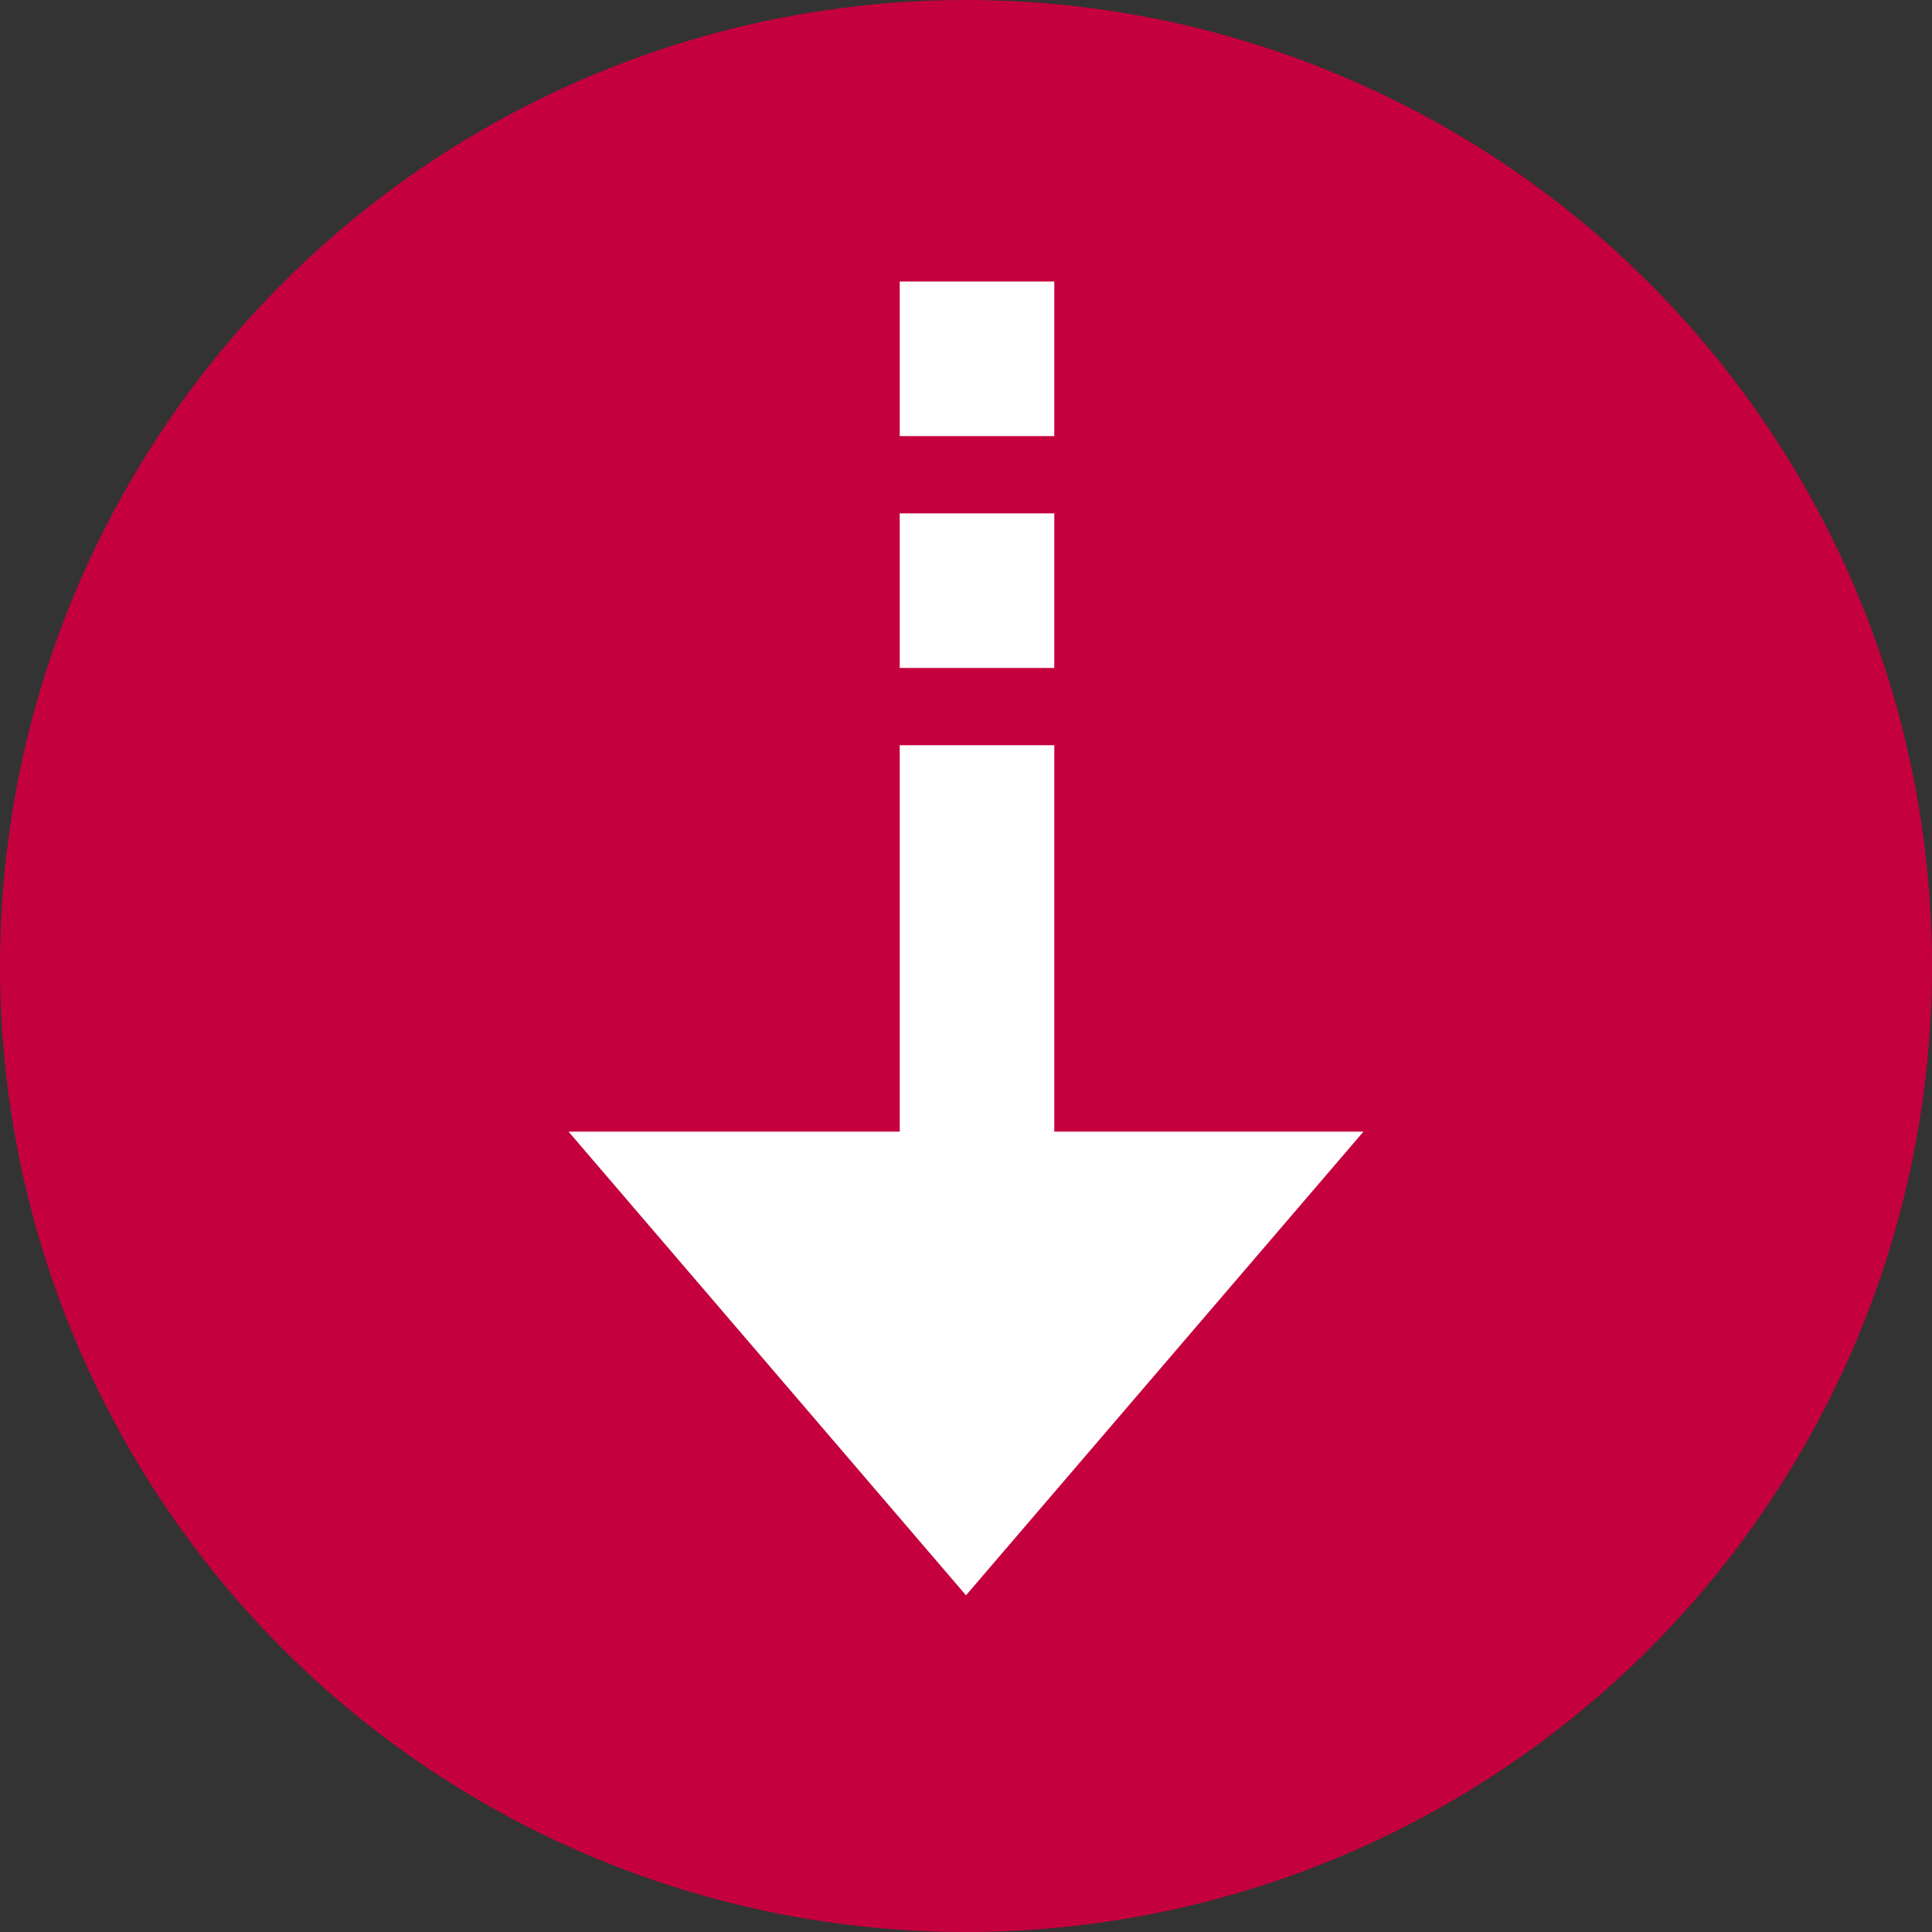 <svg width="40" height="40" viewBox="0 0 40 40" fill="none" xmlns="http://www.w3.org/2000/svg">
<rect x="0" y="0" width="40" height="40" fill="#333333" stroke="none"/>
<circle cx="20" cy="20" r="20" fill="#C5003E"/>
<path d="M21.828 15.429L21.828 26.629L18.628 26.629L18.628 15.429L21.828 15.429Z" fill="white"/>
<path d="M21.828 10.629L21.828 13.829L18.628 13.829L18.628 10.629L21.828 10.629Z" fill="white"/>
<path d="M21.828 5.829L21.828 9.029L18.628 9.029L18.628 5.829L21.828 5.829Z" fill="white"/>
<path d="M20 33.029L11.771 23.429L28.229 23.429L20 33.029Z" fill="white"/>
</svg>
